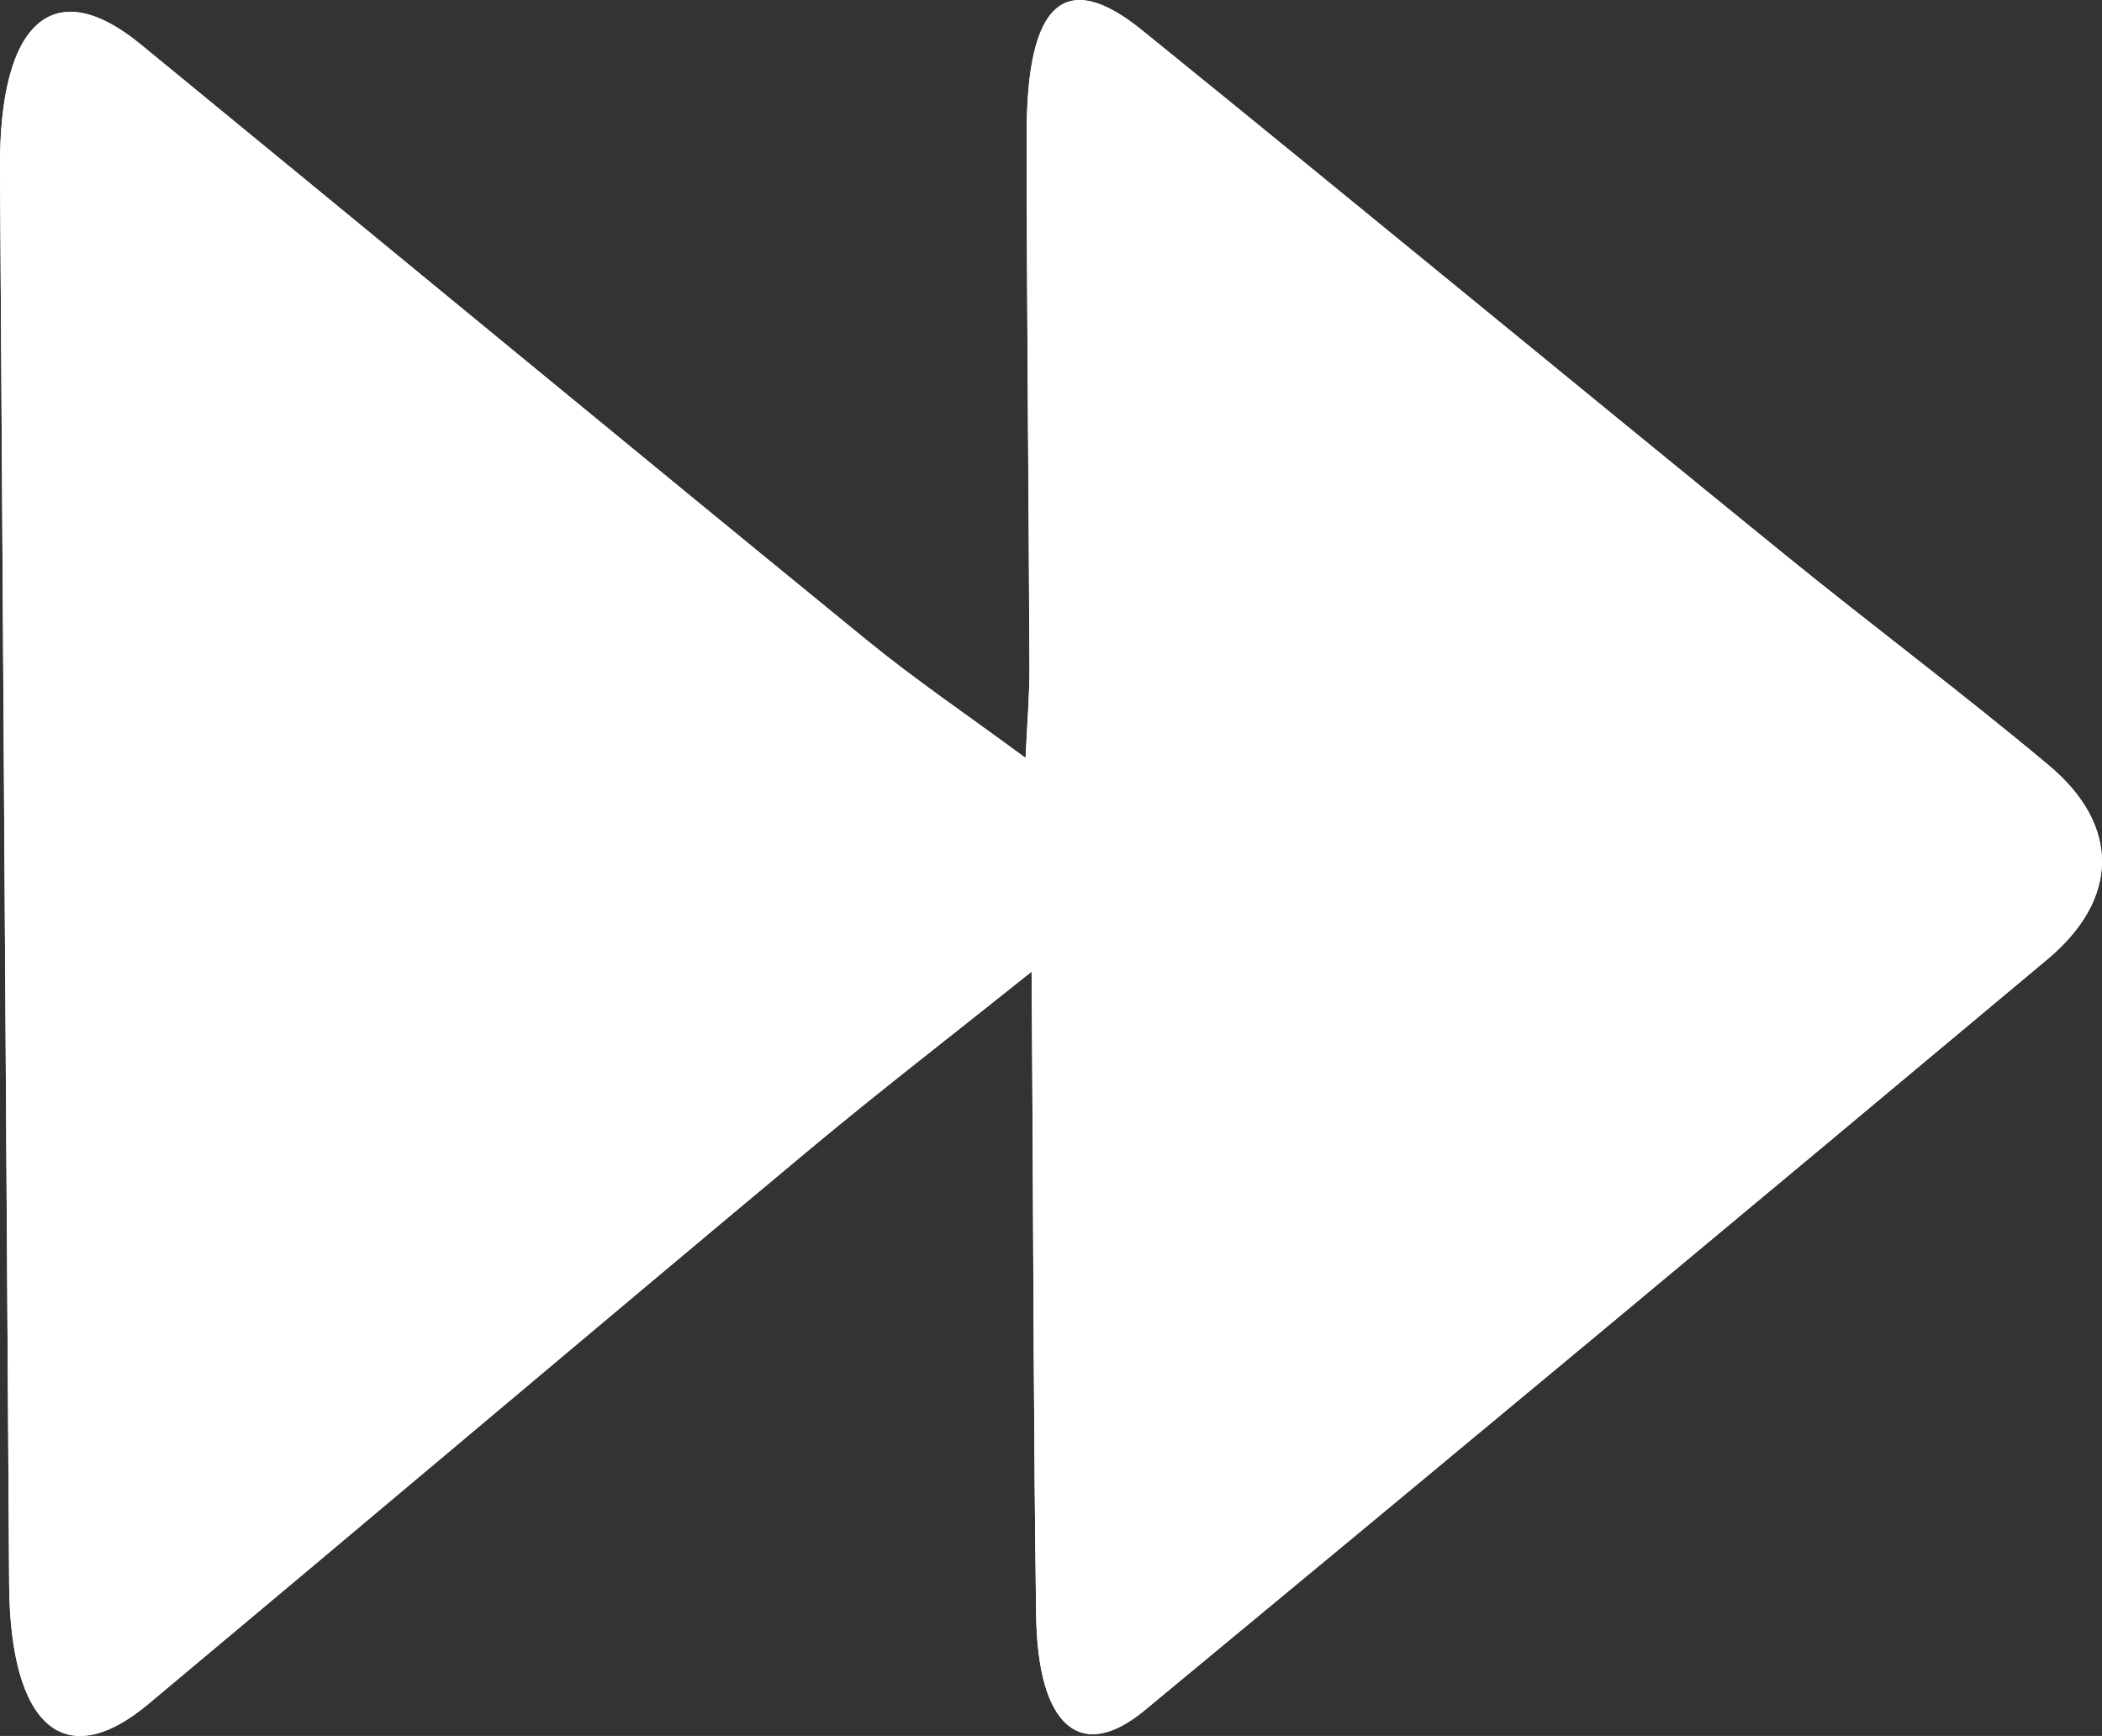 <svg xmlns="http://www.w3.org/2000/svg" viewBox="0 0 762.81 630.06"><rect x="0" y="0" width="762.81" height="630.06" fill="#333333" stroke="none"/><defs><style>.cls-1{fill:#fff;}</style></defs><g id="Layer_2" data-name="Layer 2"><g id="Layer_1-2" data-name="Layer 1"><g id="wiYjwK"><path class="cls-1" d="M374.37,352.66c.11,17.64.19,28.69.26,39.74.42,64.65.47,129.3,1.39,193.93.57,40.17,16.05,53.73,39.38,34.42Q579.42,485,743,348.16c26.25-22,26.35-48.74.4-70.46-31.58-26.43-64-50.62-95.82-76.48C569.81,138,492.25,74,414.39,10.92q-42-34-41.81,37.87c0,64.64.76,129.28,1,193.93,0,9.58-.8,19.17-1.41,32.38-20.87-15.41-39.7-28.12-57.77-42.87C226.53,160.47,138.87,88.08,51.05,16.09,19.42-9.84-.33,7.73,0,61.23Q1.62,318.11,3.32,575c.34,51.62,20.11,68.9,50.47,43.52,79.66-66.58,159.08-133.75,238.76-200.28C318.38,396.65,344.72,376.37,374.37,352.66Z"/><path class="cls-1" d="M374.37,352.66c-29.65,23.71-56,44-81.82,65.56-79.68,66.53-159.1,133.7-238.76,200.28C23.43,643.88,3.66,626.6,3.32,575Q1.63,318.11,0,61.23C-.33,7.73,19.42-9.84,51.05,16.09c87.82,72,175.48,144.38,263.37,216.14,18.07,14.75,36.9,27.46,57.77,42.87.61-13.21,1.45-22.8,1.41-32.38-.26-64.65-1-129.29-1-193.93Q372.52-23,414.39,10.92C492.25,74,569.81,138,647.61,201.22c31.8,25.86,64.24,50.05,95.82,76.48,26,21.72,25.85,48.48-.4,70.46Q579.47,485.11,415.4,620.75c-23.33,19.31-38.81,5.75-39.38-34.42-.92-64.63-1-129.28-1.39-193.93C374.56,381.35,374.48,370.3,374.37,352.66Z"/></g></g></g></svg>